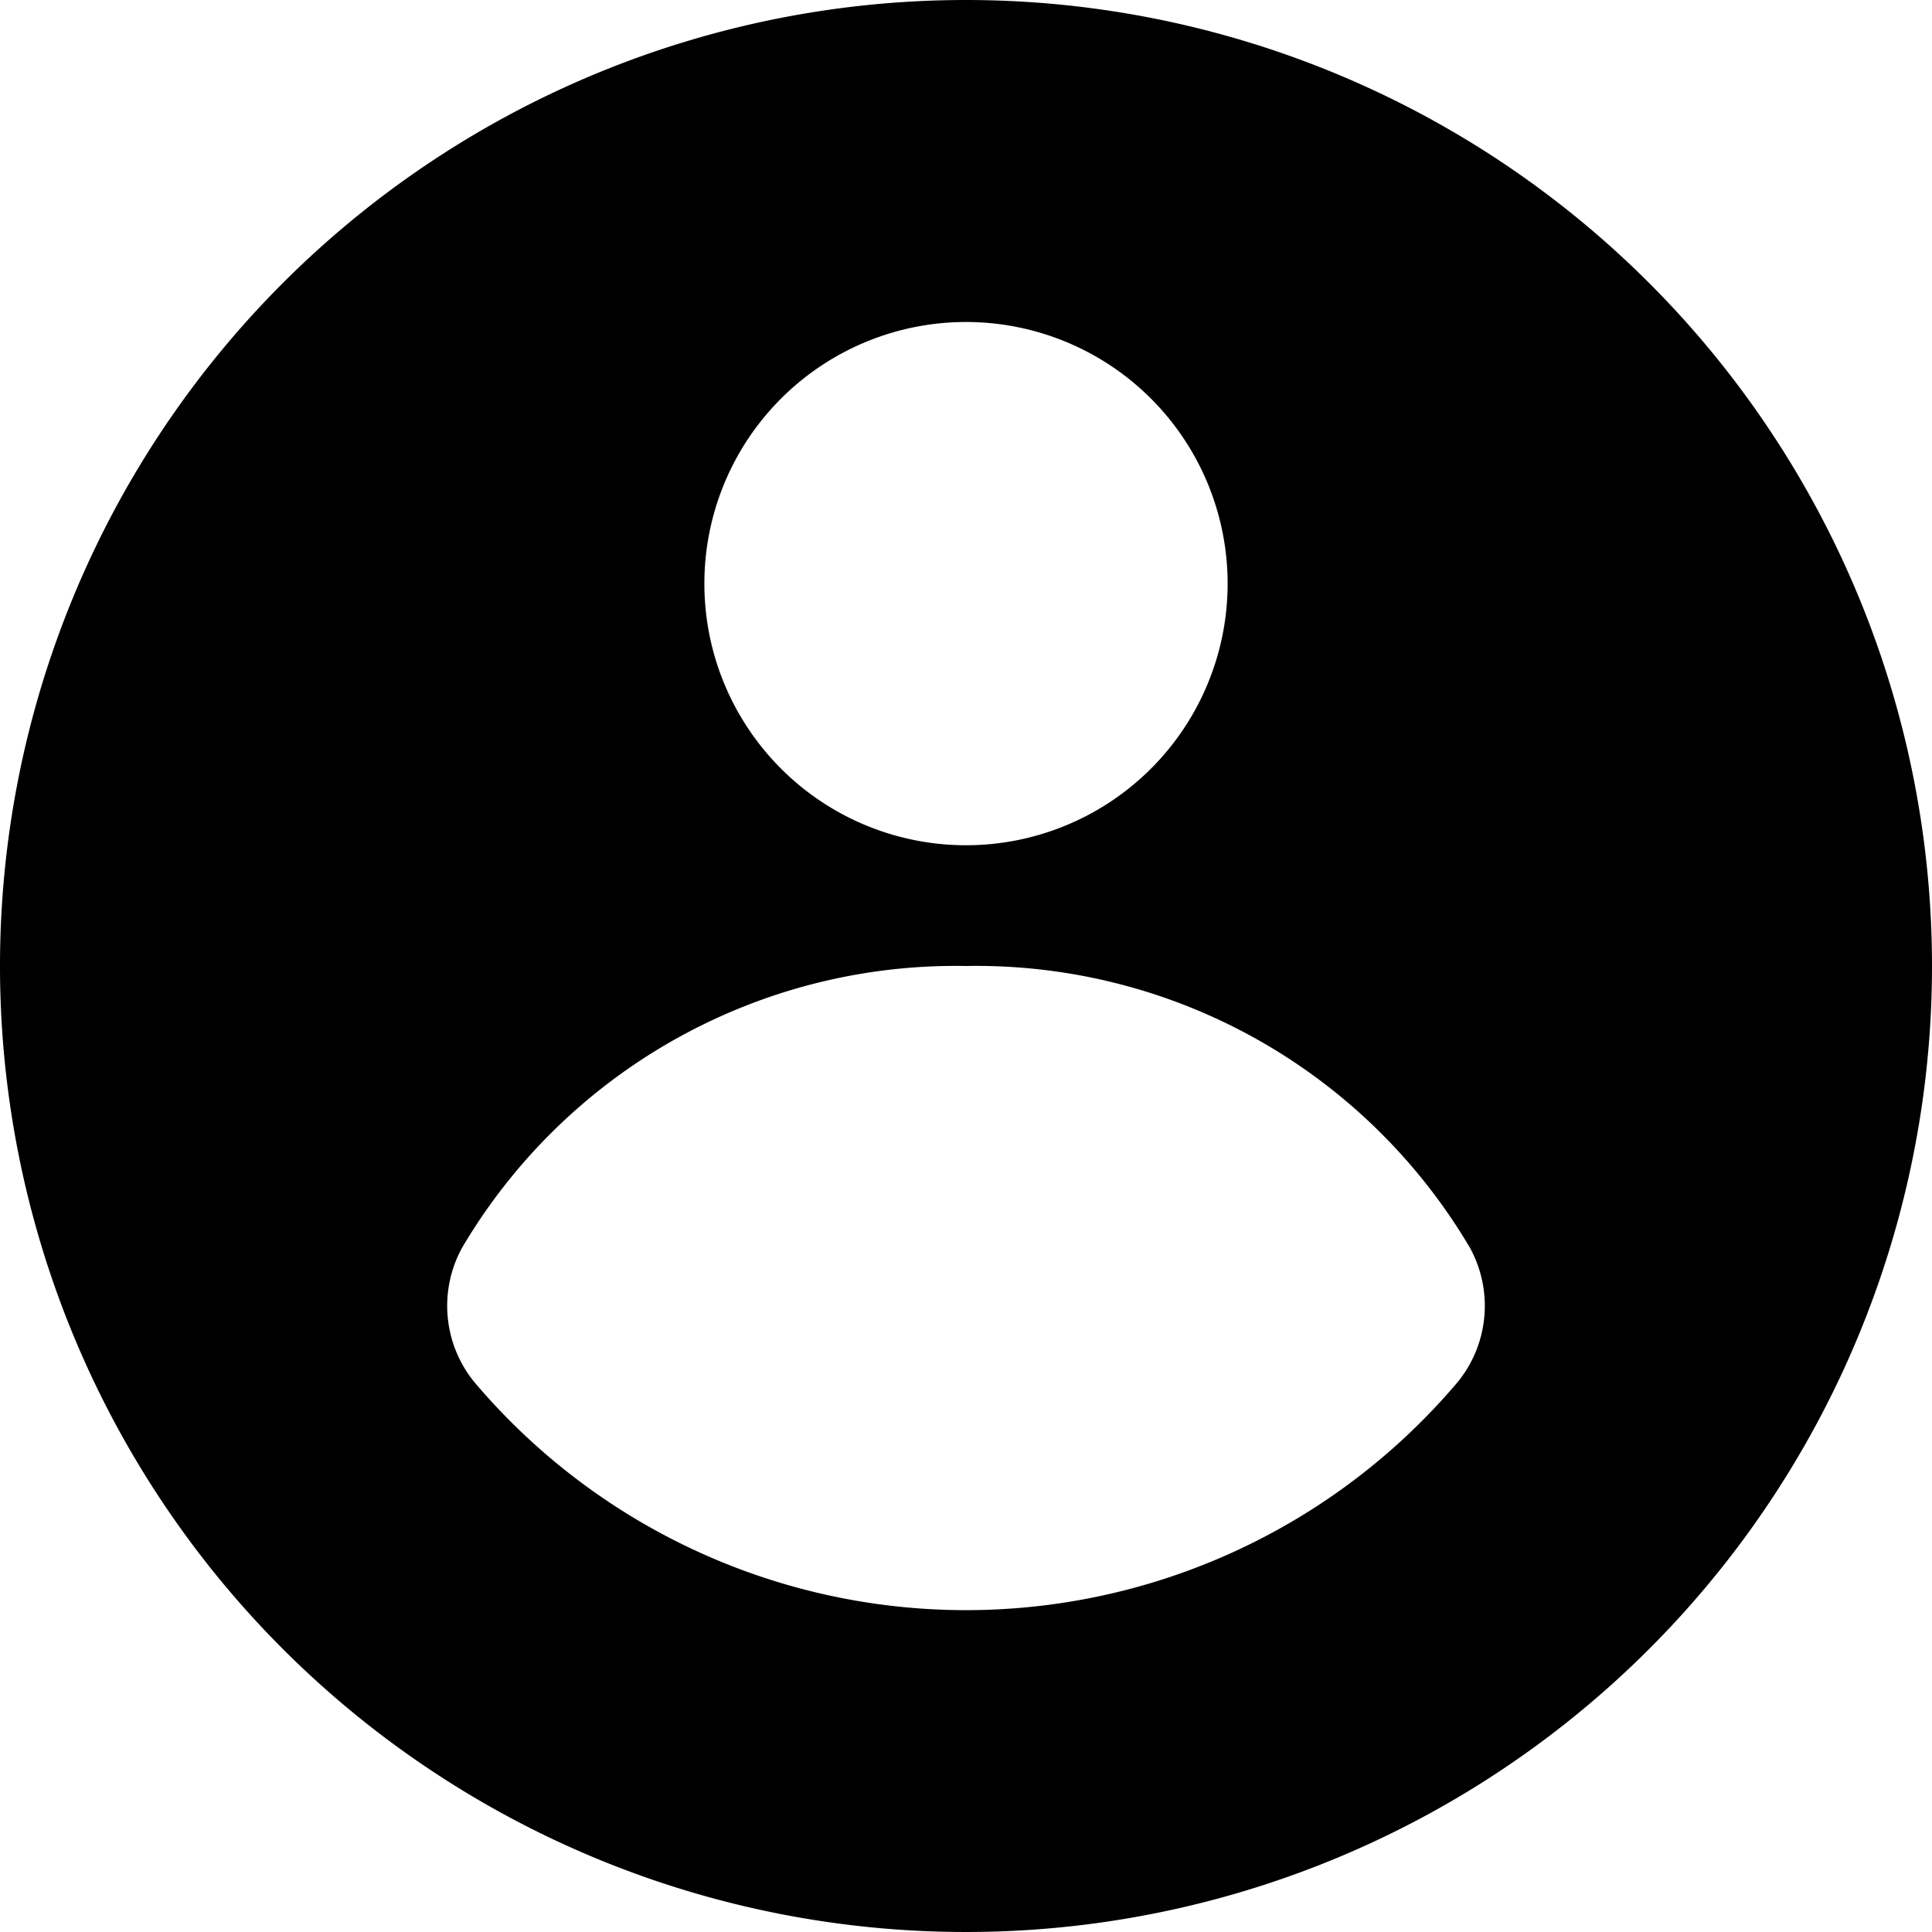  <svg xmlns="http://www.w3.org/2000/svg" width="48" height="48" viewBox="0 0 48 48" >
  <path  d="M24,0A24,24,0,1,0,48,24,24,24,0,0,0,24,0Zm0,8a6.5,6.5,0,1,1-6.5,6.5A6.5,6.5,0,0,1,24,8ZM36.23,34.32a16,16,0,0,1-24.46,0A3,3,0,0,1,11.48,31,14.24,14.24,0,0,1,24,24a14.24,14.24,0,0,1,12.52,7A3,3,0,0,1,36.23,34.32Z"/>
</svg>
